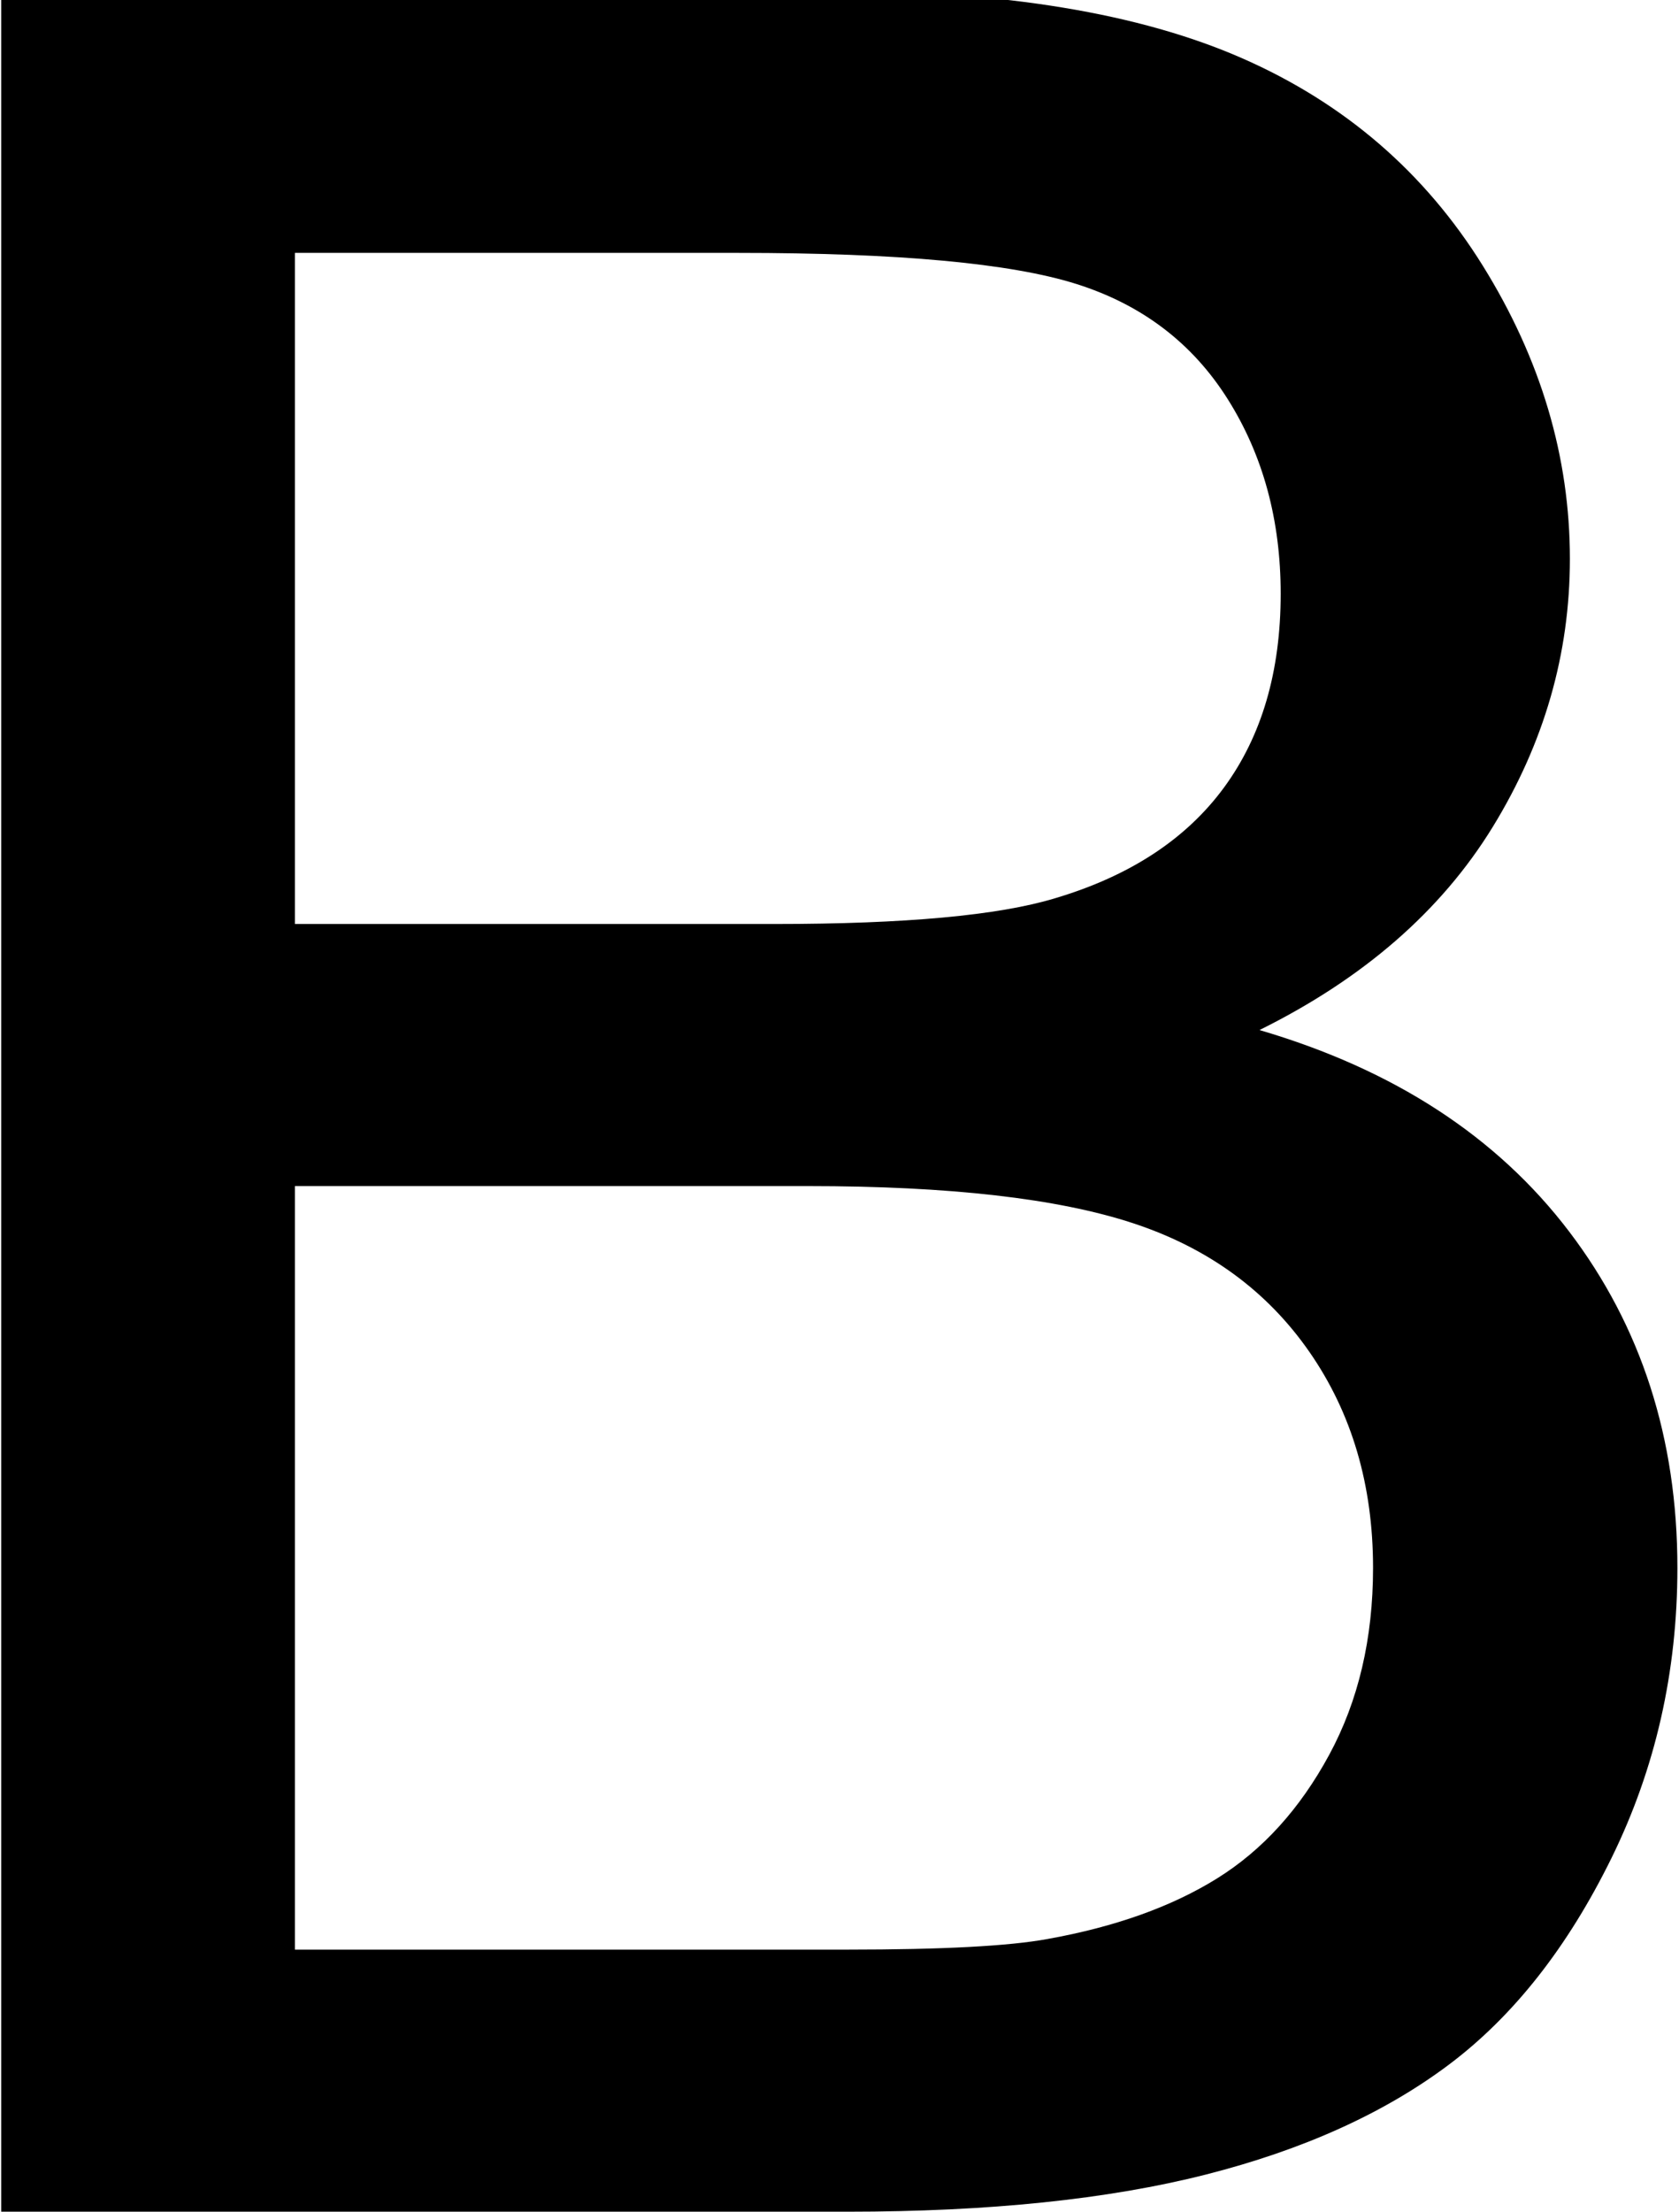 <?xml version="1.0" encoding="UTF-8"?>
<svg width="758px" height="998px" viewBox="0 0 758 998" version="1.1" xmlns="http://www.w3.org/2000/svg" xmlns:xlink="http://www.w3.org/1999/xlink">
    <!-- Generator: Sketch 48.1 (47250) - http://www.bohemiancoding.com/sketch -->
    <title>B</title>
    <desc>Created with Sketch.</desc>
    <defs></defs>
    <g id="Artboard-Copy-7" stroke="none" stroke-width="1" fill="none" fill-rule="evenodd" transform="translate(-135, 0)">
        <path d="M135.539,998 L135.539,-4.148 L511.516,-4.148 C588.079,-4.148 649.487,5.991 695.744,26.271 C742.001,46.552 778.231,77.769 804.436,119.924 C830.64,162.079 843.742,206.17 843.742,252.199 C843.742,295.038 832.121,335.37 808.879,373.195 C785.637,411.021 750.546,441.555 703.605,464.797 C764.218,482.57 810.816,512.876 843.4,555.715 C875.985,598.554 892.277,649.139 892.277,707.473 C892.277,754.413 882.365,798.049 862.541,838.381 C842.717,878.713 818.221,909.816 789.055,931.691 C759.888,953.567 723.316,970.087 679.338,981.252 C635.36,992.417 581.47,998 517.668,998 L135.539,998 Z M268.156,416.945 L484.855,416.945 C543.645,416.945 585.799,413.072 611.32,405.324 C645.044,395.298 670.451,378.664 687.541,355.422 C704.631,332.18 713.176,303.013 713.176,267.922 C713.176,234.653 705.201,205.373 689.25,180.08 C673.299,154.787 650.513,137.469 620.891,128.127 C591.268,118.784 540.455,114.113 468.449,114.113 L268.156,114.113 L268.156,416.945 Z M268.156,879.738 L517.668,879.738 C560.507,879.738 590.585,878.143 607.902,874.953 C638.436,869.484 663.957,860.37 684.465,847.609 C704.973,834.849 721.835,816.278 735.051,791.896 C748.267,767.515 754.875,739.374 754.875,707.473 C754.875,670.103 745.305,637.632 726.164,610.061 C707.023,582.489 680.477,563.12 646.525,551.955 C612.573,540.79 563.697,535.207 499.895,535.207 L268.156,535.207 L268.156,879.738 Z" id="B" fill="#000000"></path>
    </g>
</svg>
